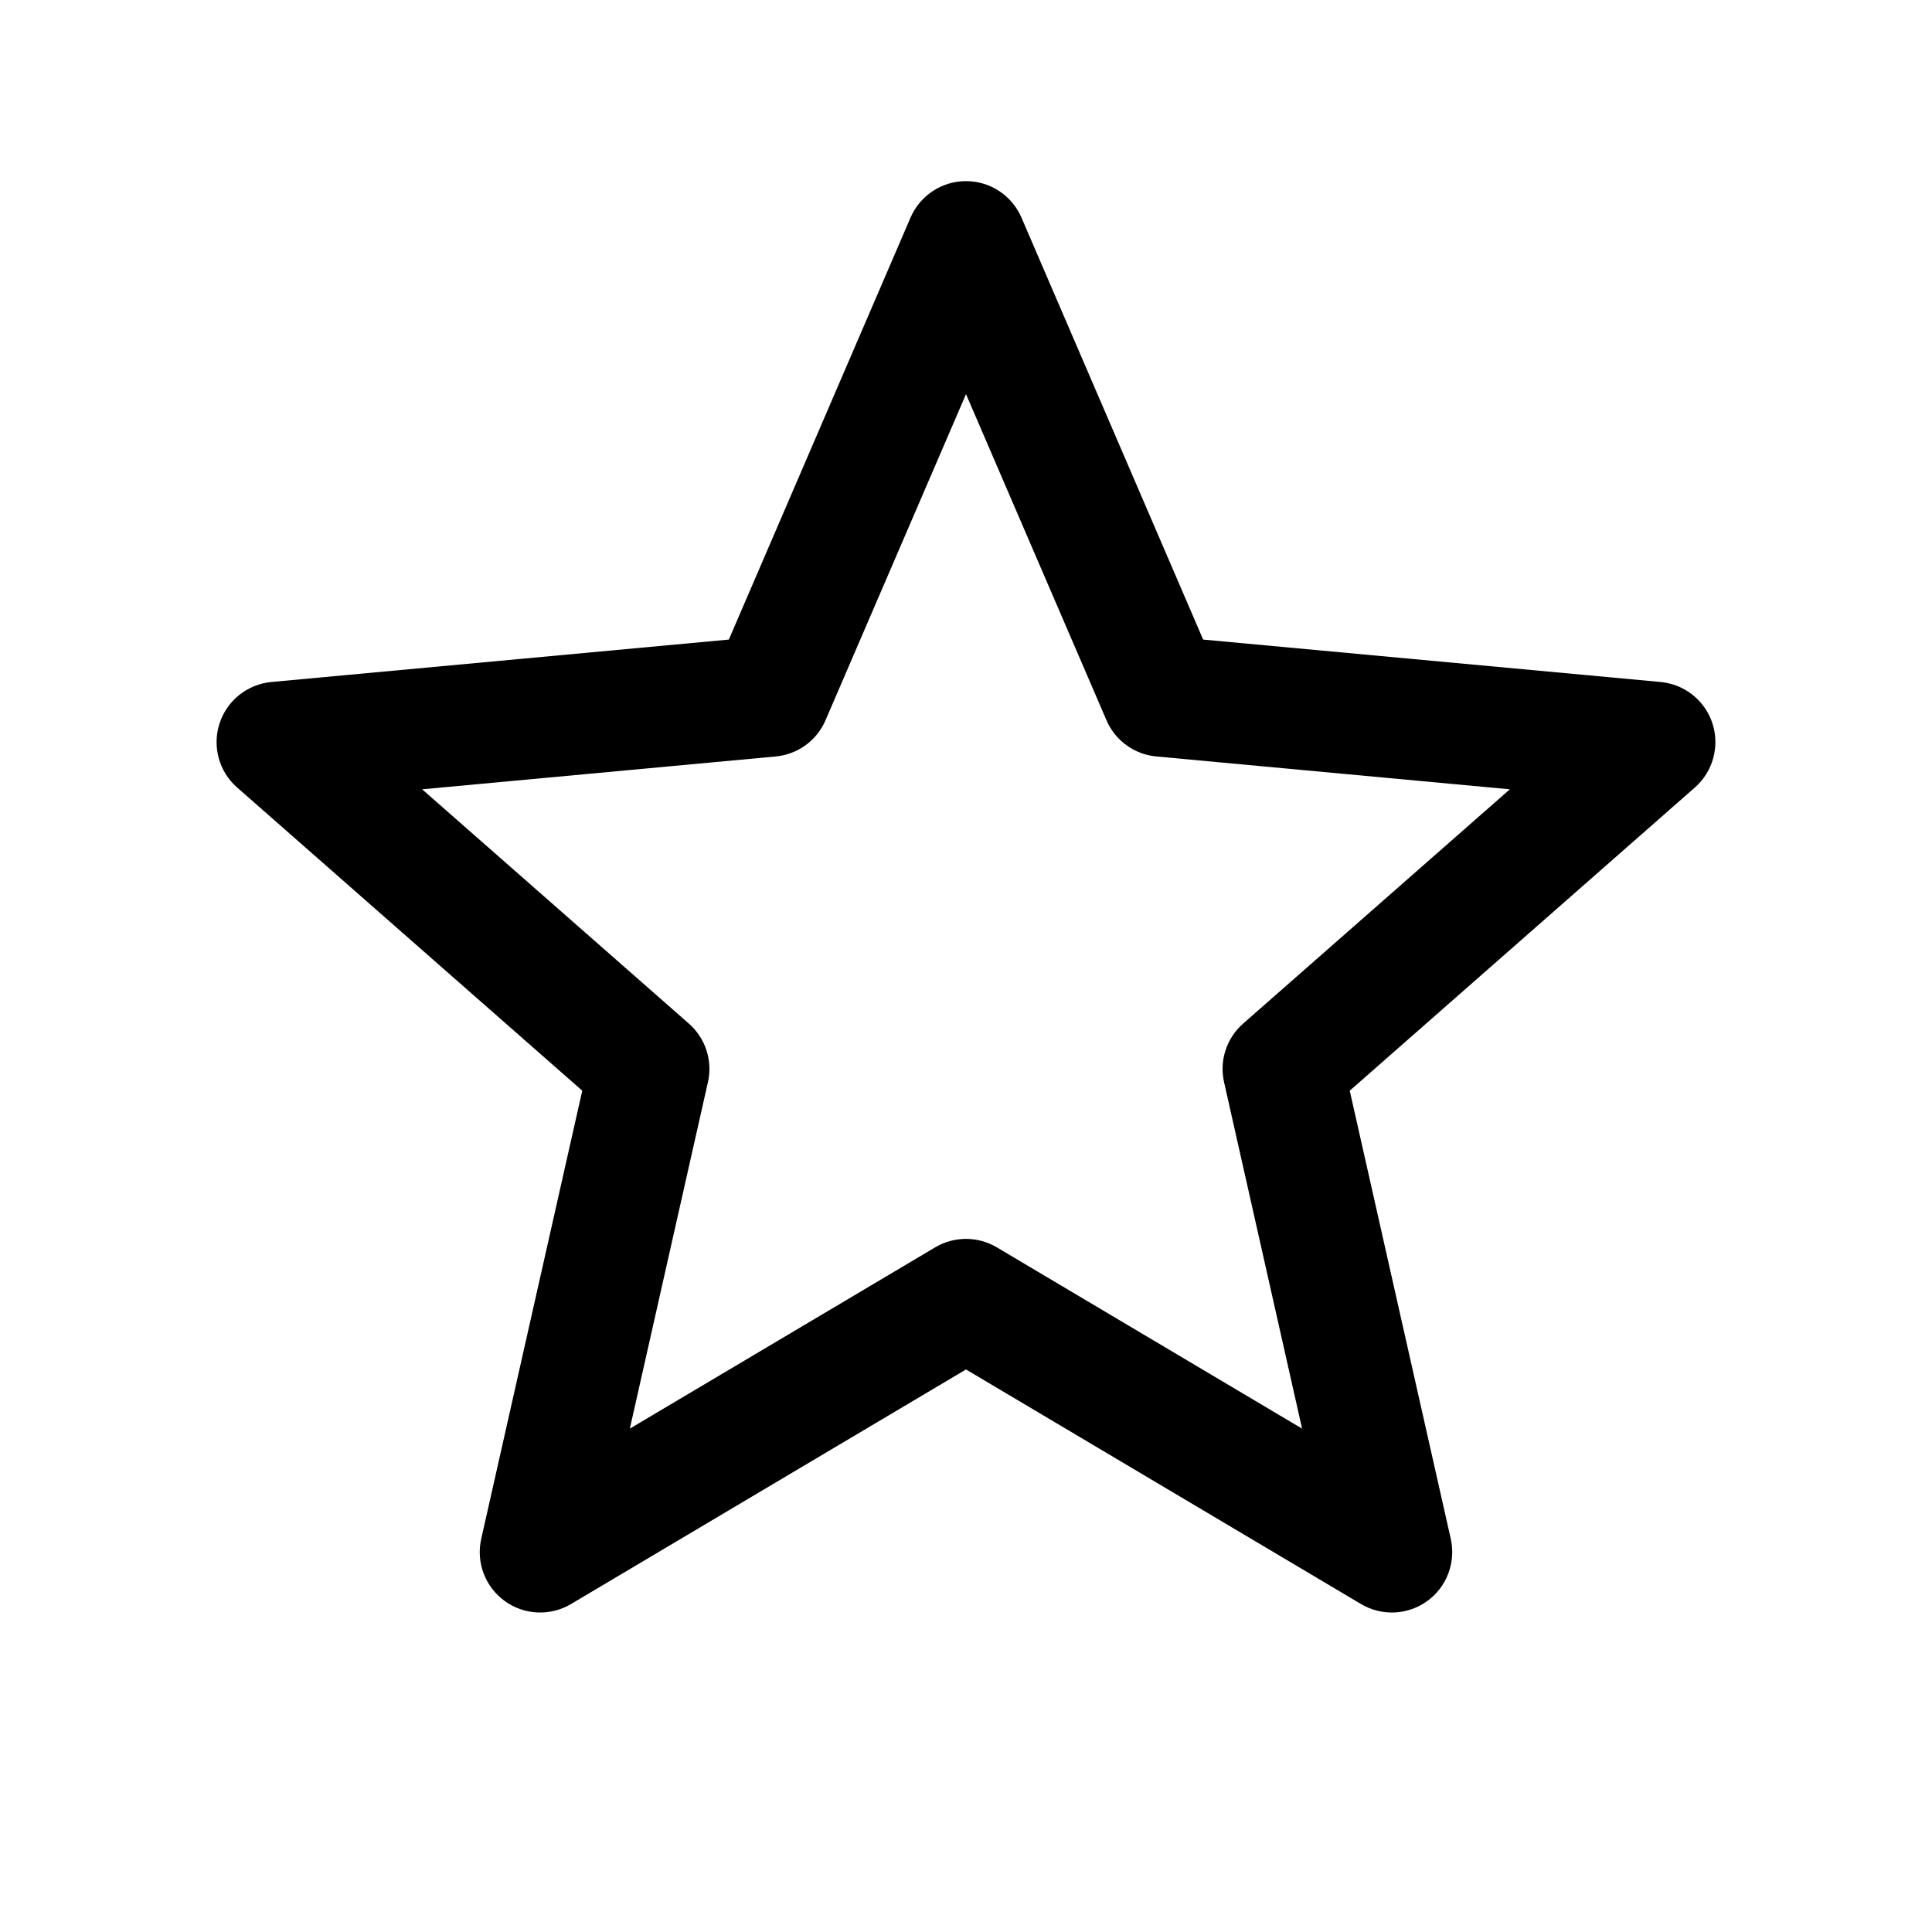 <svg width="24" height="24" viewBox="0 0 24 24" fill="none" xmlns="http://www.w3.org/2000/svg">
<path d="M12 2.25C12.3 2.25 12.57 2.428 12.689 2.703L14.946 7.945L20.629 8.472C20.927 8.5 21.18 8.702 21.273 8.987C21.365 9.272 21.279 9.585 21.055 9.782L16.767 13.549L18.022 19.116C18.087 19.409 17.973 19.712 17.731 19.888C17.488 20.064 17.165 20.079 16.907 19.926L12 17.012L7.093 19.926C6.835 20.079 6.511 20.064 6.269 19.888C6.027 19.712 5.912 19.409 5.978 19.116L7.233 13.549L2.945 9.782C2.72 9.585 2.635 9.272 2.727 8.987C2.82 8.702 3.073 8.5 3.371 8.472L9.054 7.945L11.311 2.703C11.43 2.428 11.7 2.25 12 2.25ZM12 4.896L10.255 8.947C10.147 9.199 9.909 9.372 9.636 9.397L5.244 9.805L8.558 12.716C8.764 12.897 8.855 13.176 8.794 13.444L7.824 17.747L11.617 15.495C11.853 15.355 12.147 15.355 12.383 15.495L16.175 17.747L15.206 13.444C15.145 13.176 15.236 12.897 15.442 12.716L18.756 9.805L14.364 9.397C14.091 9.372 13.853 9.199 13.745 8.947L12 4.896Z" fill="black"/>
</svg>

